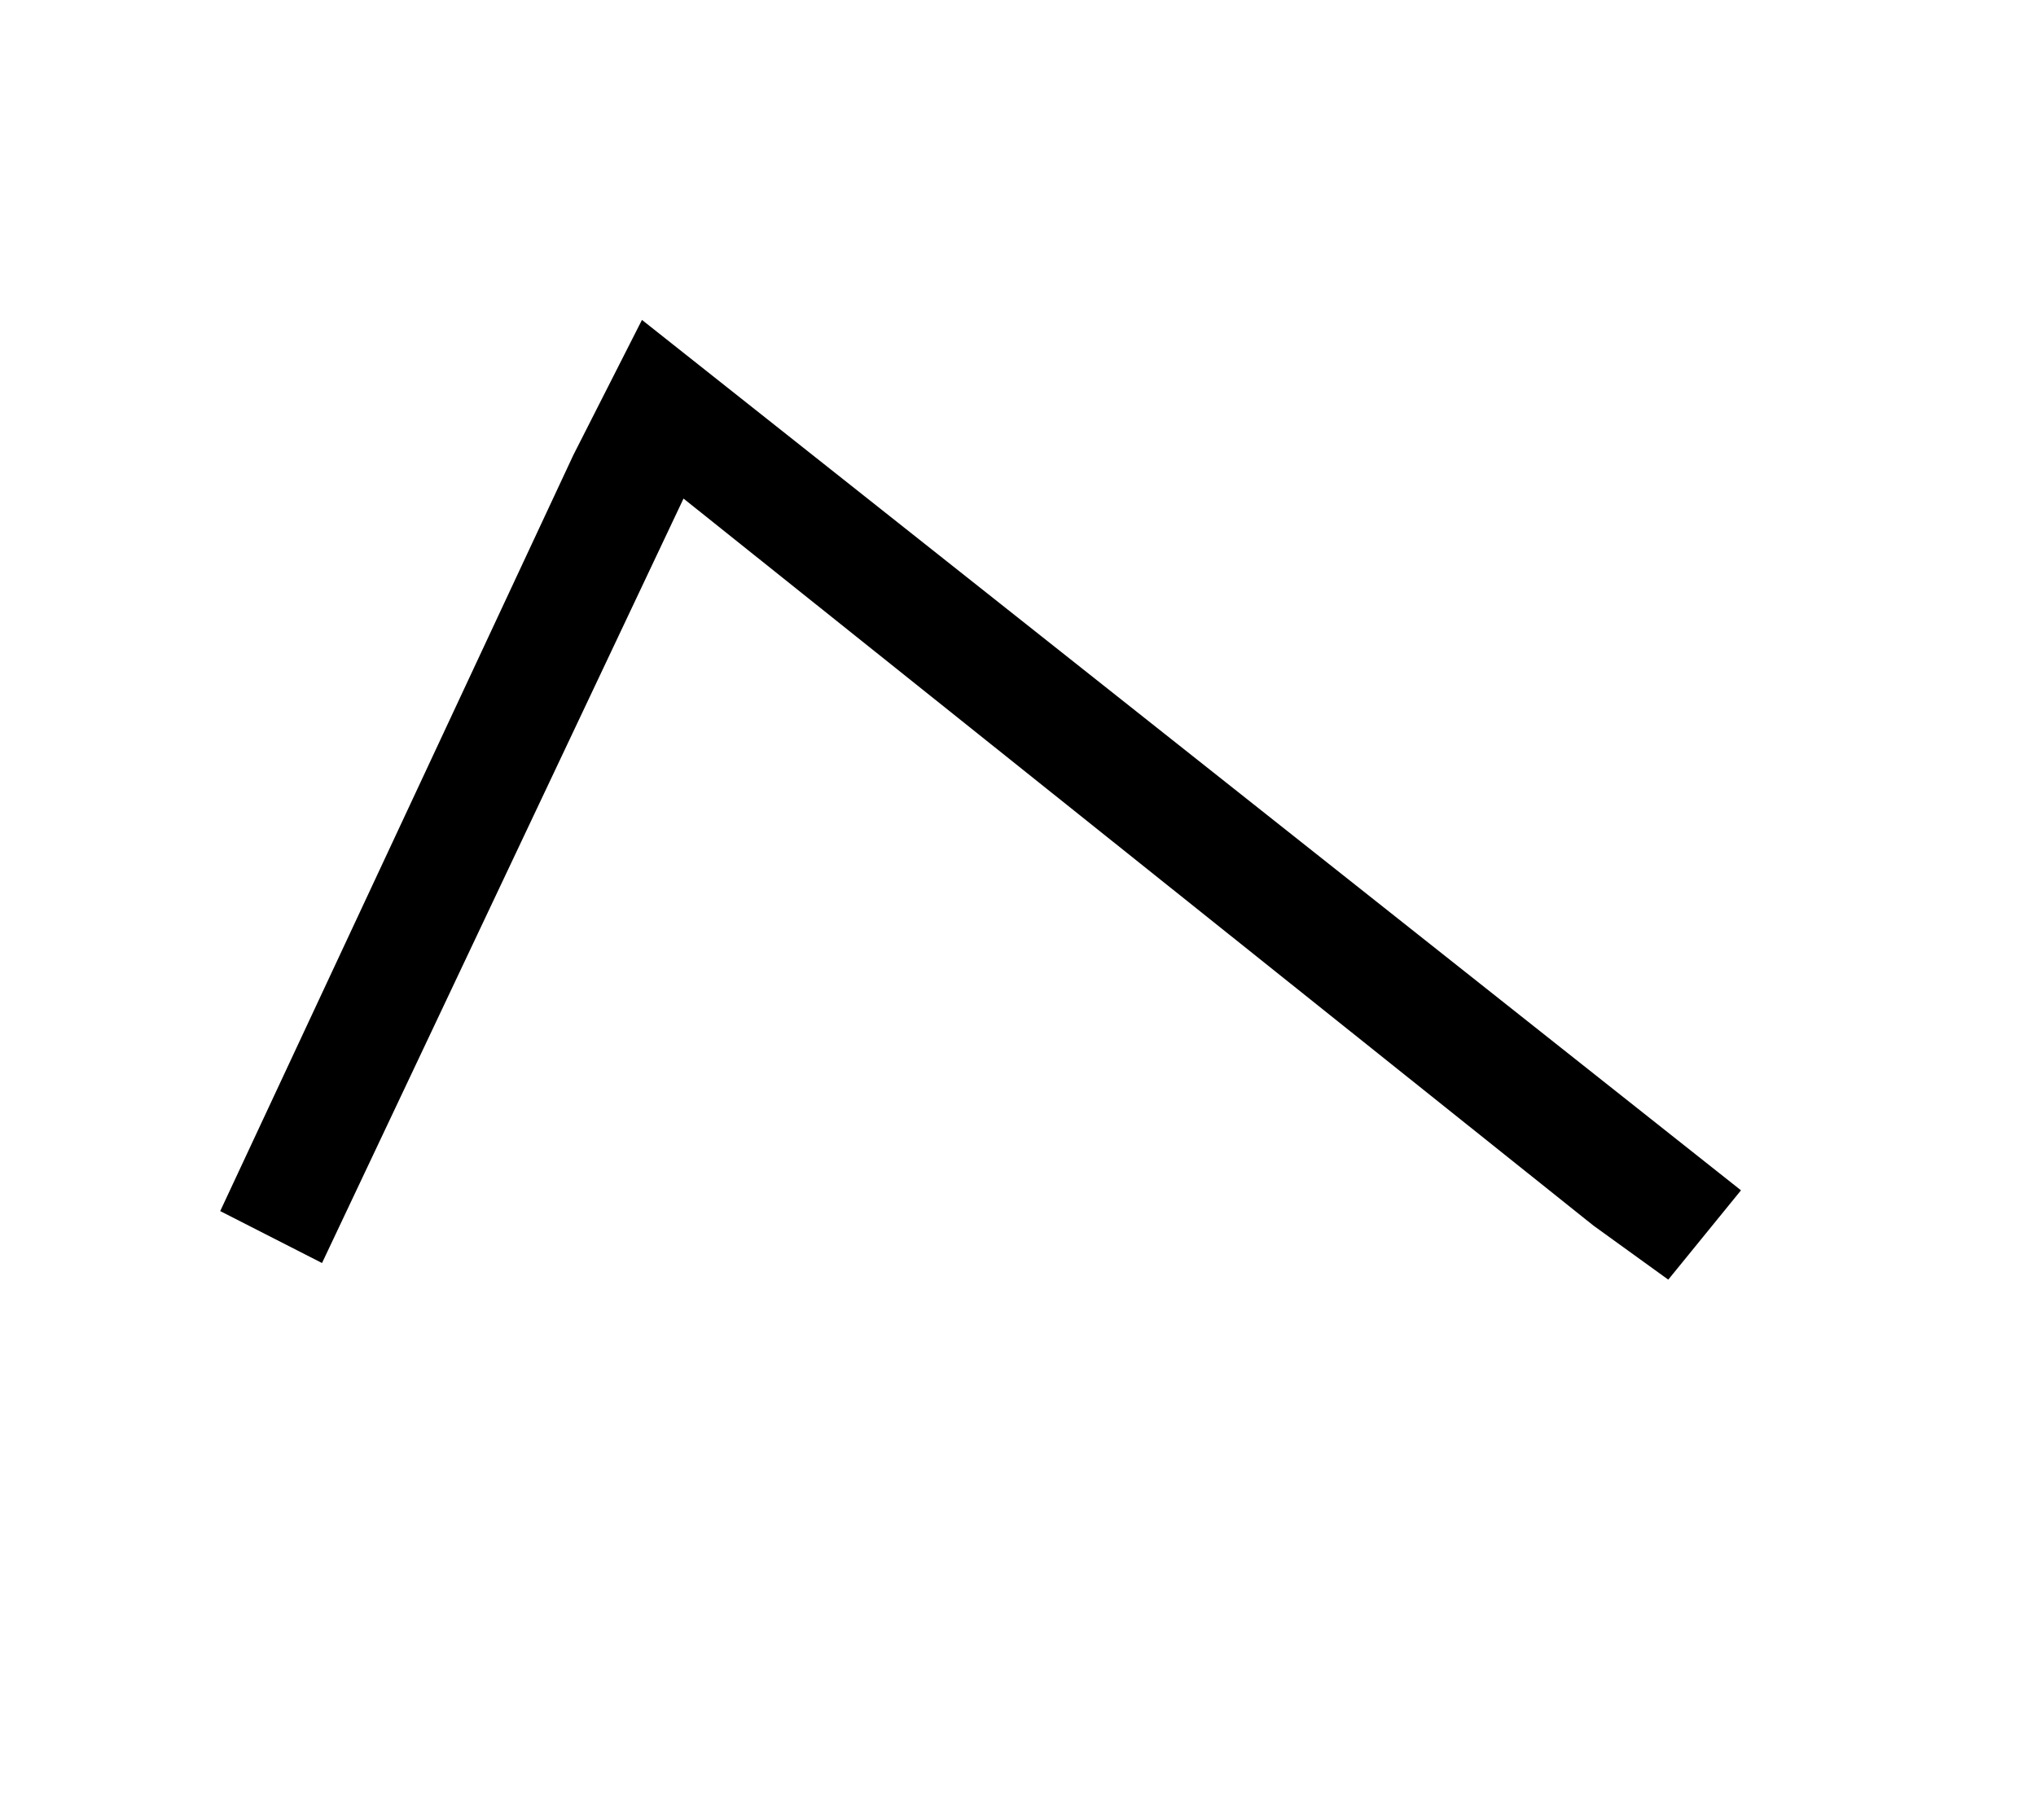 <svg viewBox="0 0 490 438" version="1.1" xmlns="http://www.w3.org/2000/svg"><path fill="#000000"  stroke="none" opacity="1" d="M 154.5 77 L 419 286.5 L 401.5 308 L 383.5 295 L 164.5 120 L 77.5 304 L 53 291.5 L 138 109.5 L 154.5 77 Z "/></svg>